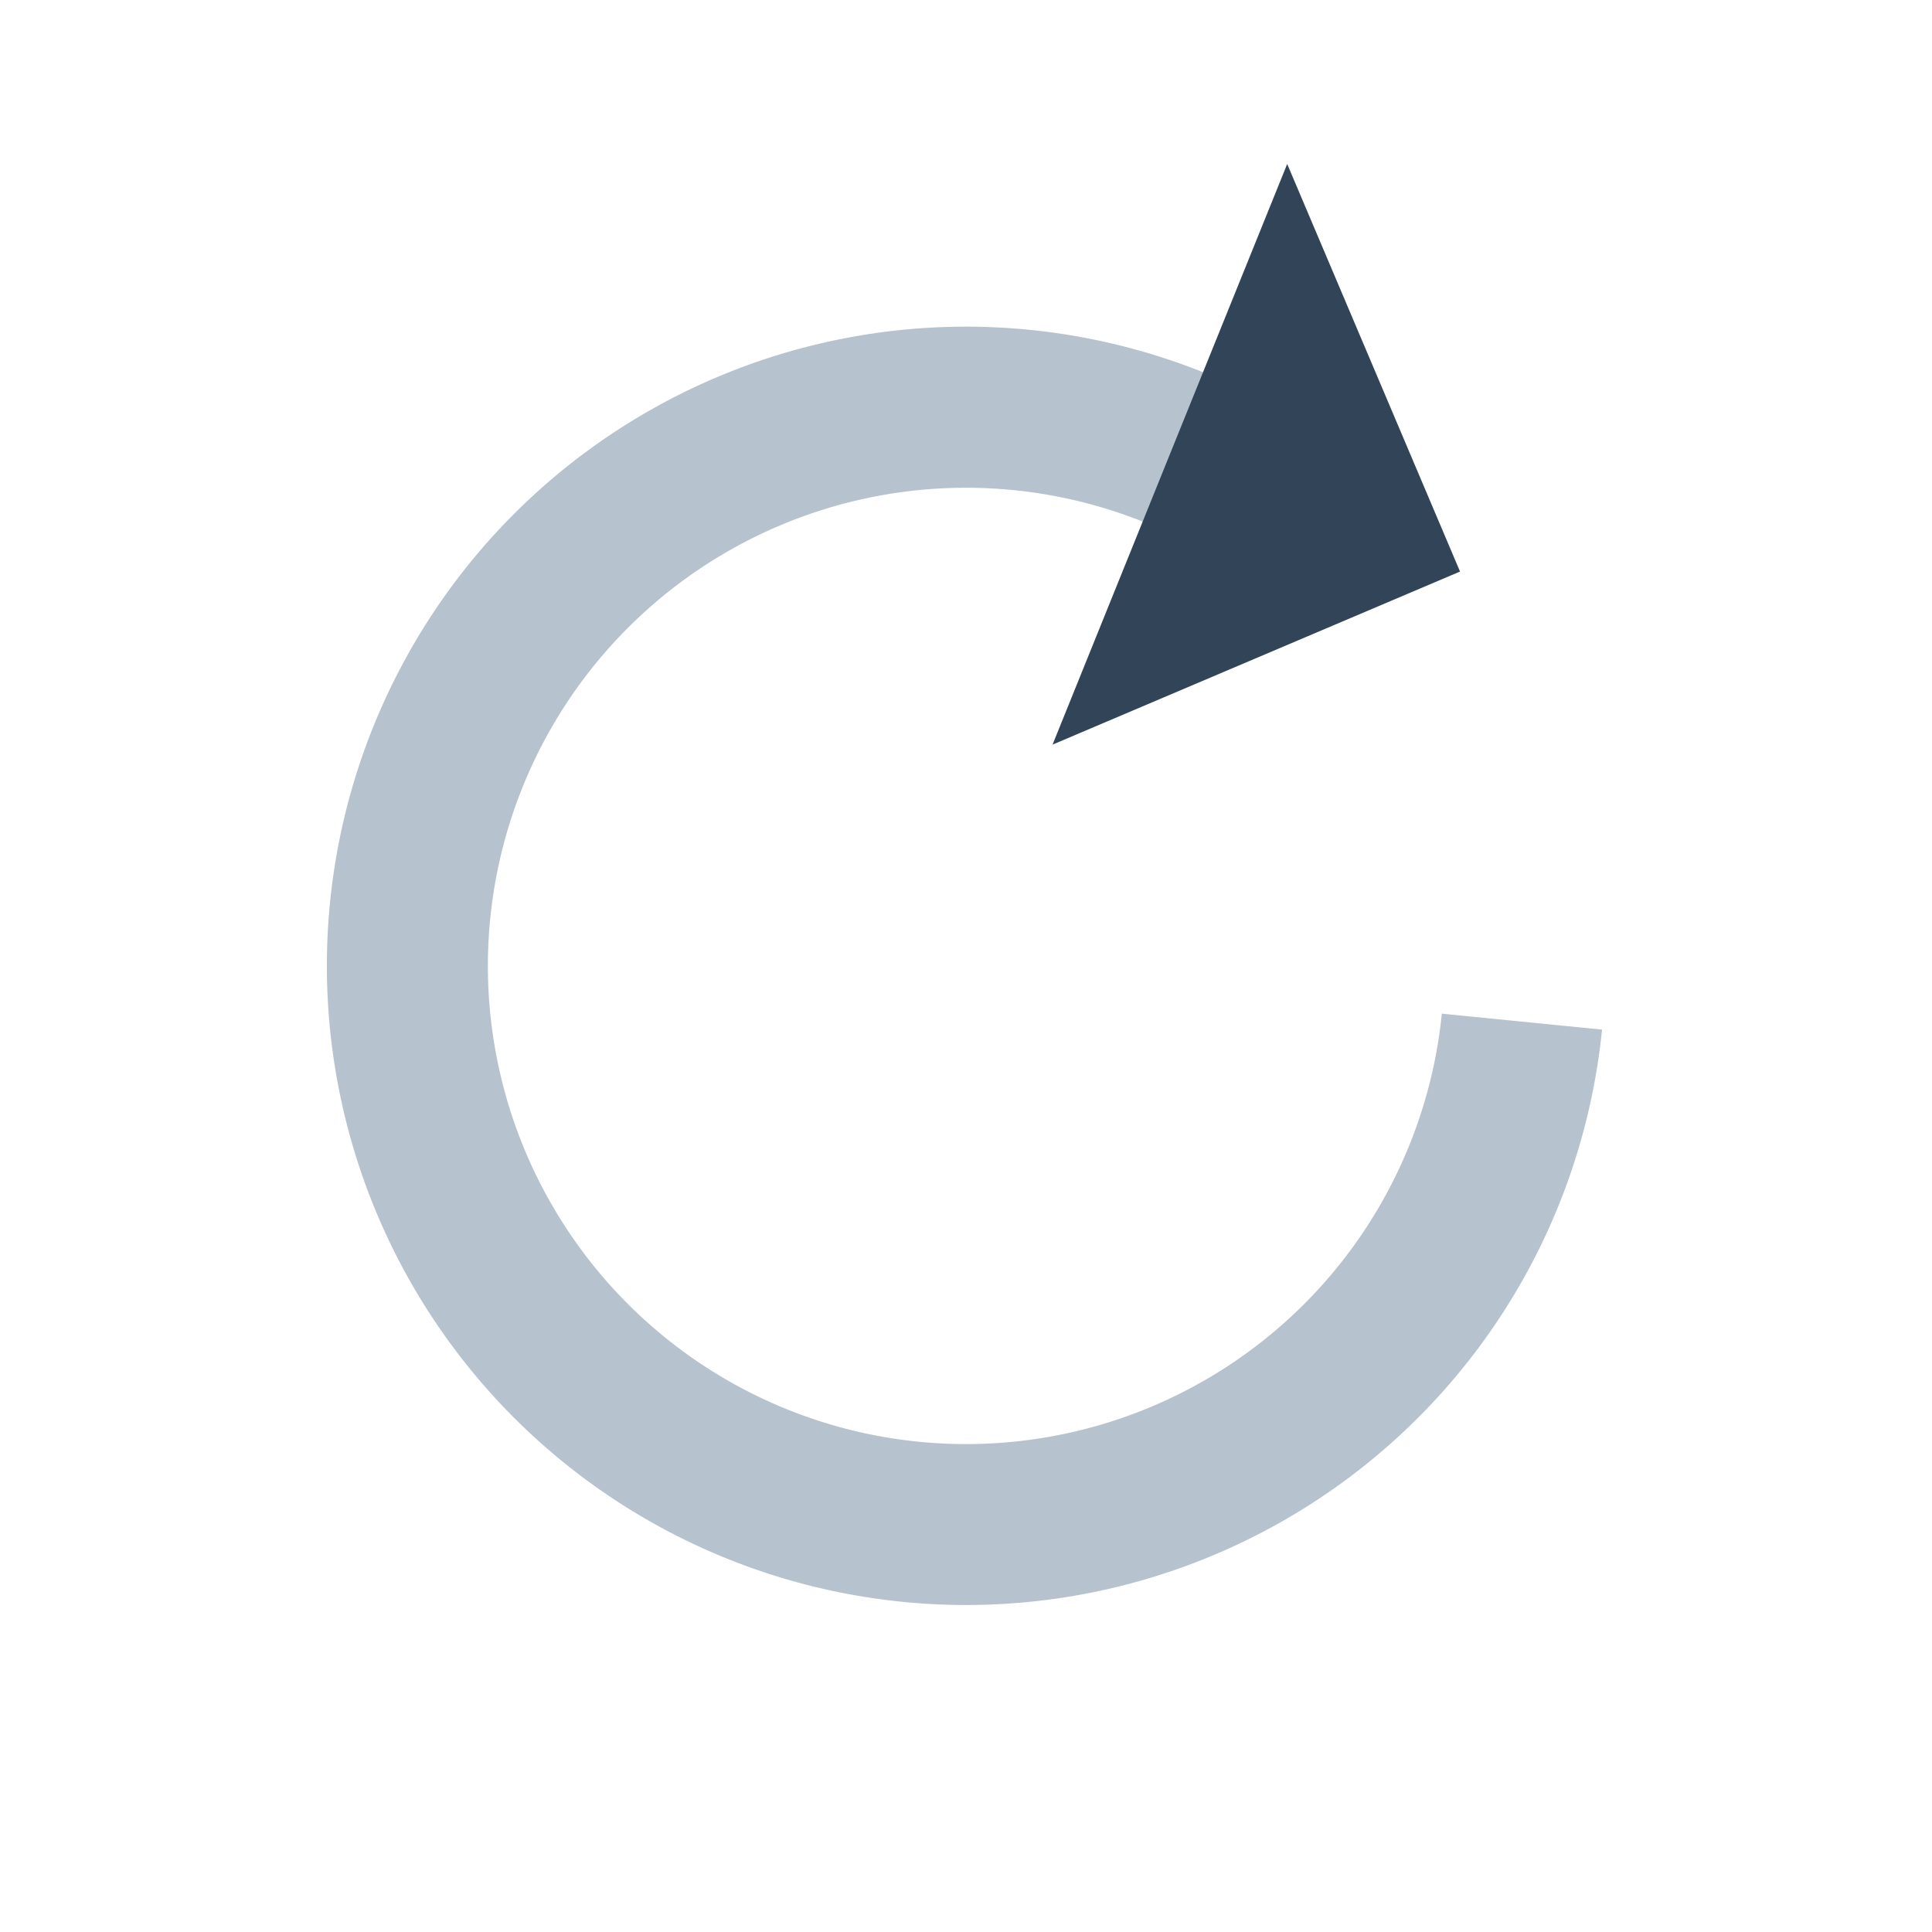 <svg xmlns="http://www.w3.org/2000/svg" width="24" height="24" viewBox="0 0 24 24">
  <g fill="none" fill-rule="evenodd">
    <path fill="#B6C2CD" d="M14.95 4.626l-.743 1.858a5.94 5.94 0 103.704 6.108l1.99.198a7.94 7.94 0 11-4.951-8.164z"/>
    <path fill="#324558" d="M15.99 2.037L18.137 7.1l-5.062 2.15z"/>
  </g>
</svg>
